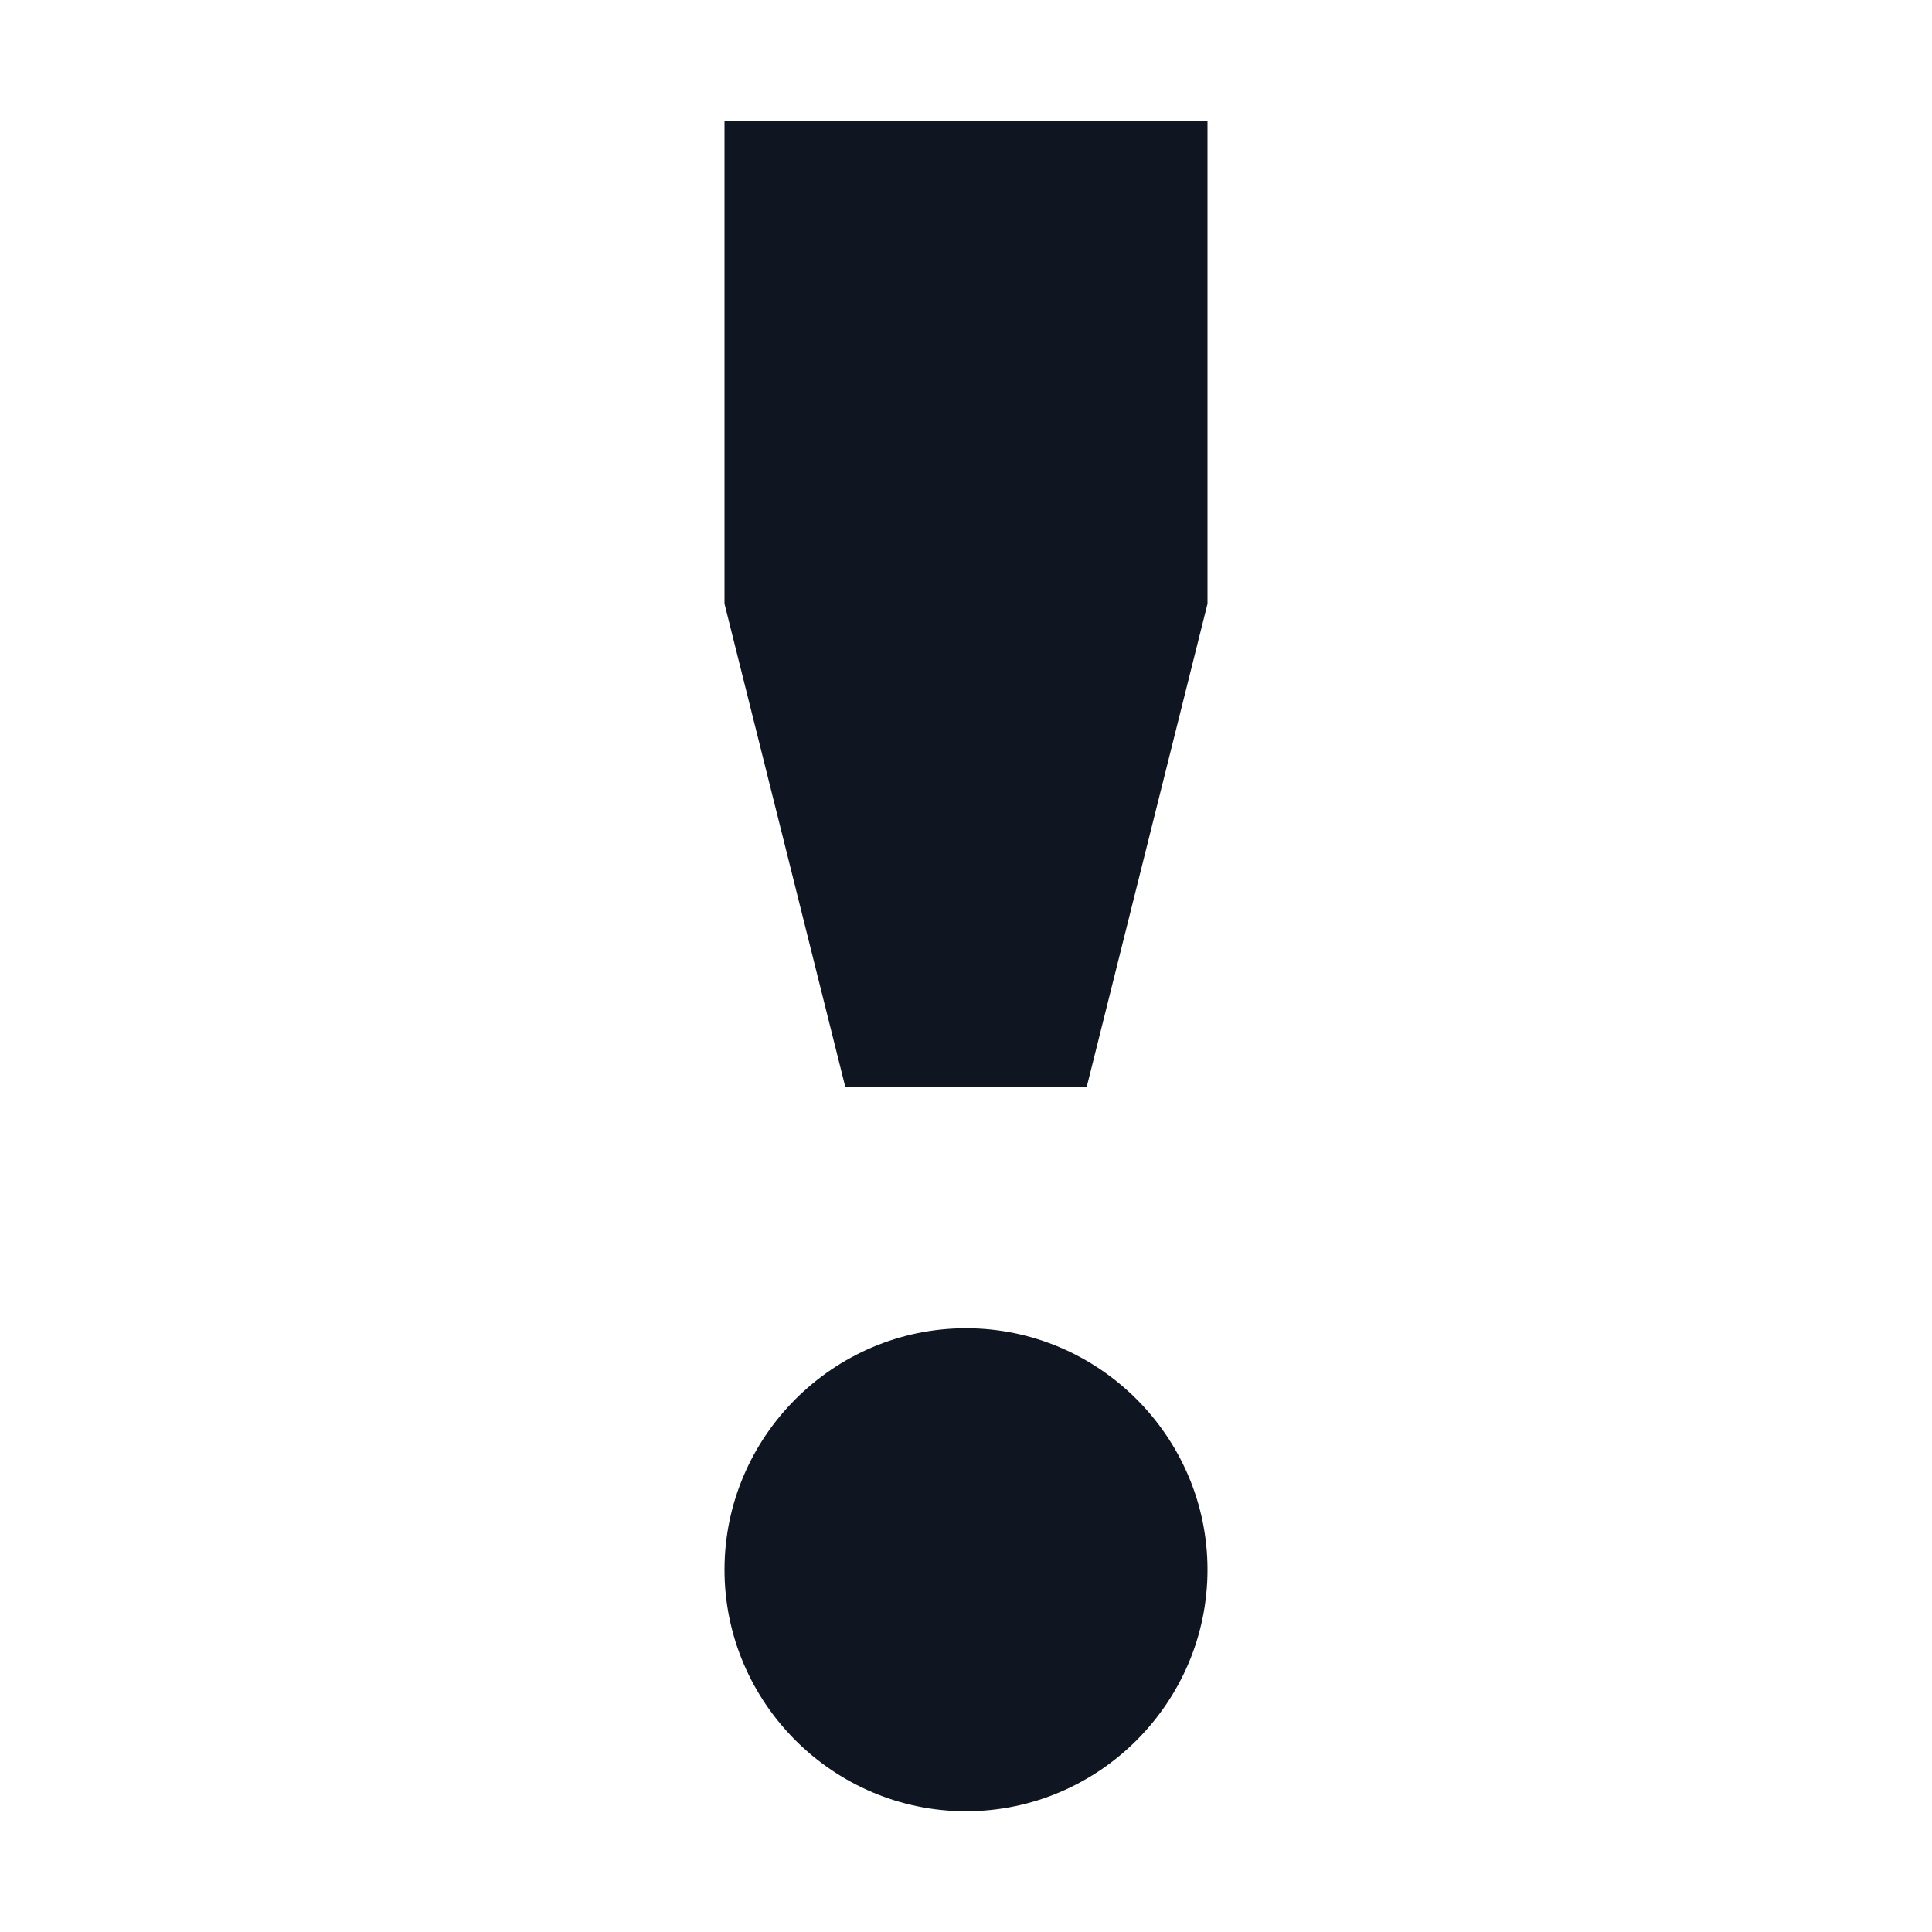 <svg width="16" height="16" viewBox="0 0 16 16" fill="none" xmlns="http://www.w3.org/2000/svg">
<path d="M9 9H7L6 5V1H10V5L9 9ZM10 13C10 11.9 9.1 11 8 11C6.9 11 6 11.9 6 13C6 14.1 6.9 15 8 15C9.1 15 10 14.1 10 13Z" fill="#0F1621"/>
</svg>
